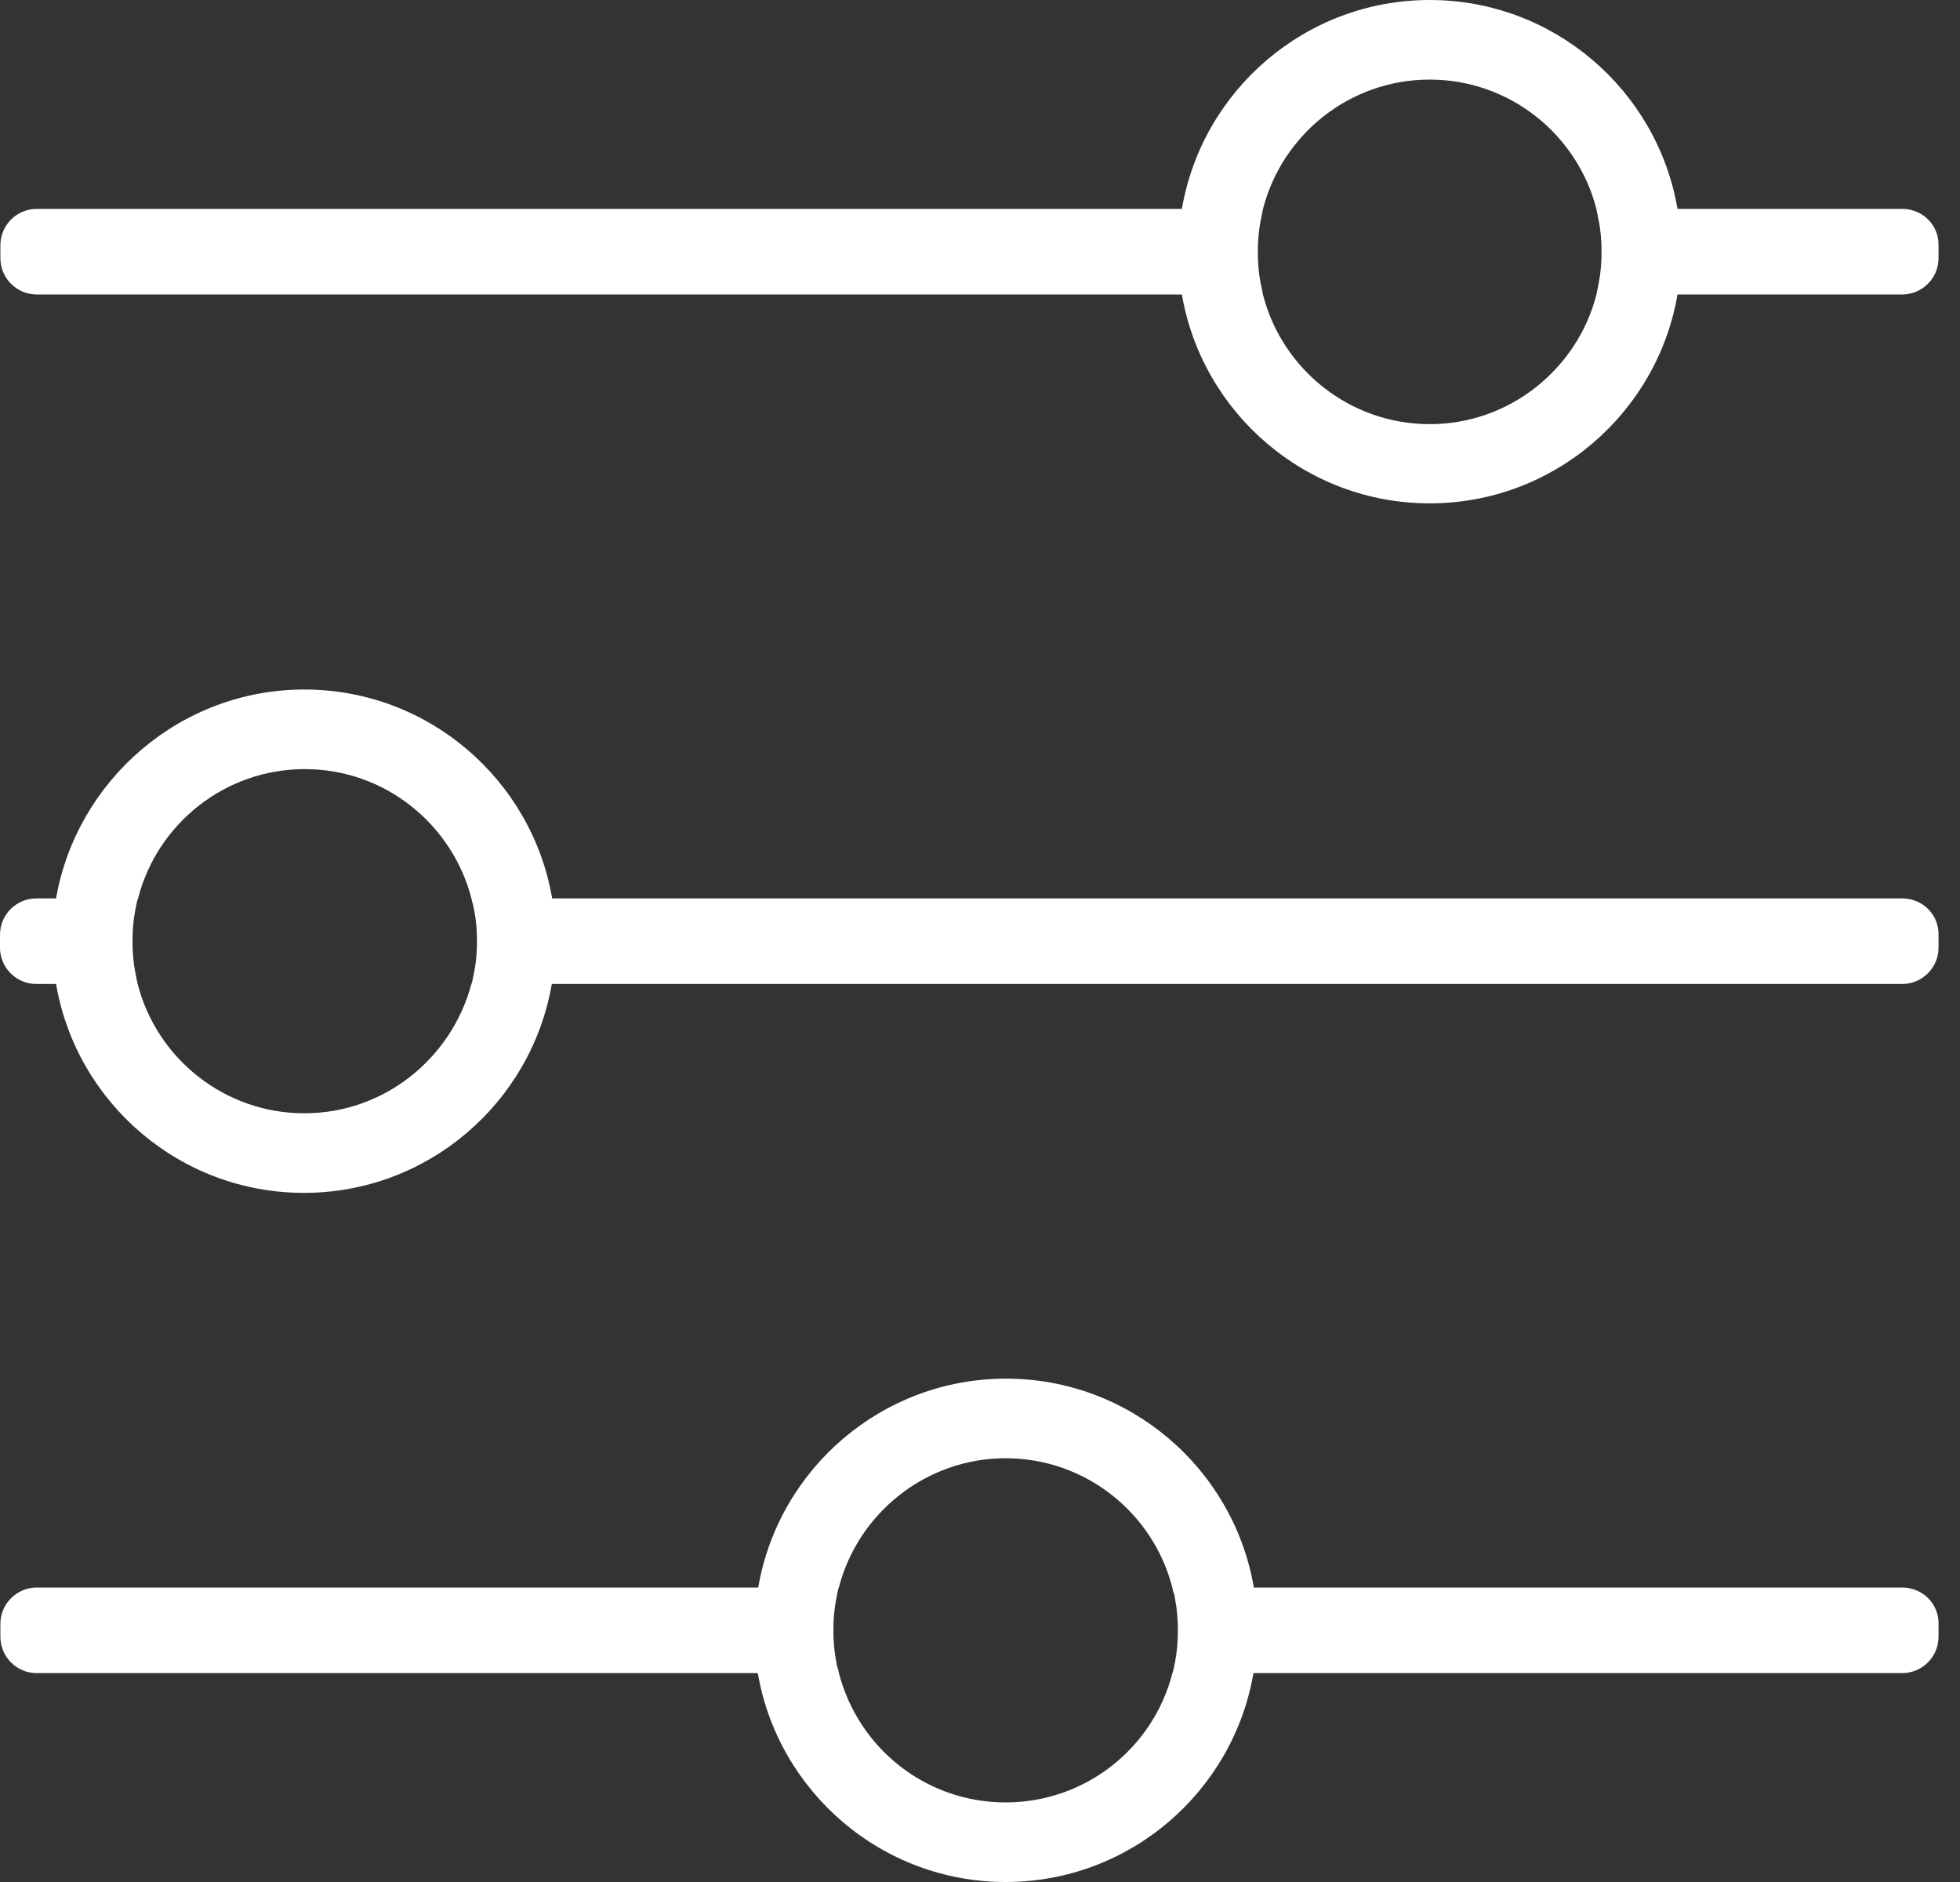 <svg width="25" height="24" viewBox="0 0 25 24" fill="none" xmlns="http://www.w3.org/2000/svg">
<rect x="0" y="0" width="25" height="24" fill="#333333" stroke="none"/>
<path d="M24.264 2.664H21.397C21.138 1.152 19.819 0 18.236 0C16.653 0 15.334 1.152 15.075 2.664H0.467C0.213 2.664 0.005 2.872 0.005 3.126V3.293C0.005 3.547 0.213 3.755 0.467 3.755H15.075C15.334 5.267 16.653 6.419 18.236 6.419C19.819 6.419 21.138 5.267 21.397 3.755H24.264C24.518 3.755 24.726 3.547 24.726 3.293V3.126C24.731 2.872 24.523 2.664 24.264 2.664ZM18.236 5.409C17.216 5.409 16.354 4.709 16.11 3.76C16.105 3.734 16.1 3.709 16.095 3.684C16.09 3.658 16.085 3.633 16.079 3.608C16.054 3.481 16.044 3.349 16.044 3.212C16.044 3.075 16.054 2.948 16.079 2.816C16.085 2.791 16.09 2.765 16.095 2.74C16.1 2.715 16.105 2.689 16.11 2.664C16.354 1.715 17.216 1.015 18.236 1.015C19.256 1.015 20.118 1.715 20.362 2.664C20.367 2.689 20.372 2.715 20.377 2.74C20.382 2.765 20.387 2.791 20.392 2.816C20.418 2.943 20.428 3.075 20.428 3.212C20.428 3.349 20.418 3.476 20.392 3.608C20.387 3.633 20.382 3.658 20.377 3.684C20.372 3.709 20.367 3.734 20.362 3.76C20.118 4.704 19.256 5.409 18.236 5.409Z" fill="white"/>
<path d="M24.264 11.457H7.043C6.784 9.945 5.465 8.793 3.882 8.793C2.299 8.793 0.979 9.95 0.715 11.457H0.462C0.208 11.457 0 11.665 0 11.919V12.086C0 12.34 0.208 12.548 0.462 12.548H0.715C0.974 14.06 2.293 15.212 3.877 15.212C5.46 15.212 6.779 14.06 7.038 12.548H24.264C24.517 12.548 24.726 12.34 24.726 12.086V11.919C24.731 11.665 24.523 11.457 24.264 11.457ZM3.882 14.197C2.862 14.197 1.999 13.497 1.756 12.548C1.751 12.523 1.745 12.497 1.74 12.472C1.735 12.447 1.73 12.421 1.725 12.396C1.7 12.269 1.69 12.137 1.69 12C1.69 11.868 1.7 11.736 1.725 11.609C1.73 11.584 1.735 11.559 1.74 11.533C1.745 11.508 1.751 11.482 1.761 11.457C2.004 10.508 2.867 9.808 3.887 9.808C4.912 9.808 5.769 10.513 6.013 11.457C6.018 11.482 6.023 11.508 6.033 11.533C6.038 11.559 6.043 11.584 6.048 11.609C6.074 11.736 6.084 11.868 6.084 12C6.084 12.137 6.074 12.269 6.048 12.396C6.043 12.421 6.038 12.447 6.033 12.472C6.028 12.497 6.023 12.523 6.013 12.548C5.759 13.497 4.901 14.197 3.882 14.197Z" fill="white"/>
<path d="M24.264 20.245H15.993C15.735 18.733 14.415 17.581 12.832 17.581C11.249 17.581 9.93 18.733 9.671 20.245H0.467C0.213 20.245 0.005 20.453 0.005 20.707V20.874C0.005 21.128 0.213 21.336 0.467 21.336H9.666C9.925 22.848 11.244 24 12.827 24C14.41 24 15.729 22.848 15.988 21.336H24.264C24.518 21.336 24.726 21.128 24.726 20.874V20.707C24.731 20.453 24.523 20.245 24.264 20.245ZM12.827 22.985C11.802 22.985 10.945 22.285 10.701 21.336C10.696 21.311 10.691 21.285 10.681 21.26C10.671 21.235 10.671 21.209 10.666 21.184C10.64 21.057 10.63 20.925 10.63 20.788C10.63 20.651 10.64 20.524 10.666 20.392C10.671 20.367 10.676 20.342 10.681 20.316C10.686 20.291 10.691 20.265 10.701 20.24C10.945 19.301 11.807 18.596 12.827 18.596C13.847 18.596 14.71 19.296 14.953 20.245C14.958 20.27 14.963 20.296 14.973 20.321C14.984 20.347 14.984 20.372 14.989 20.397C15.014 20.524 15.024 20.656 15.024 20.793C15.024 20.925 15.014 21.057 14.989 21.189C14.984 21.214 14.979 21.24 14.973 21.265C14.968 21.29 14.963 21.316 14.953 21.341C14.71 22.285 13.852 22.985 12.827 22.985Z" fill="white"/>
</svg>
